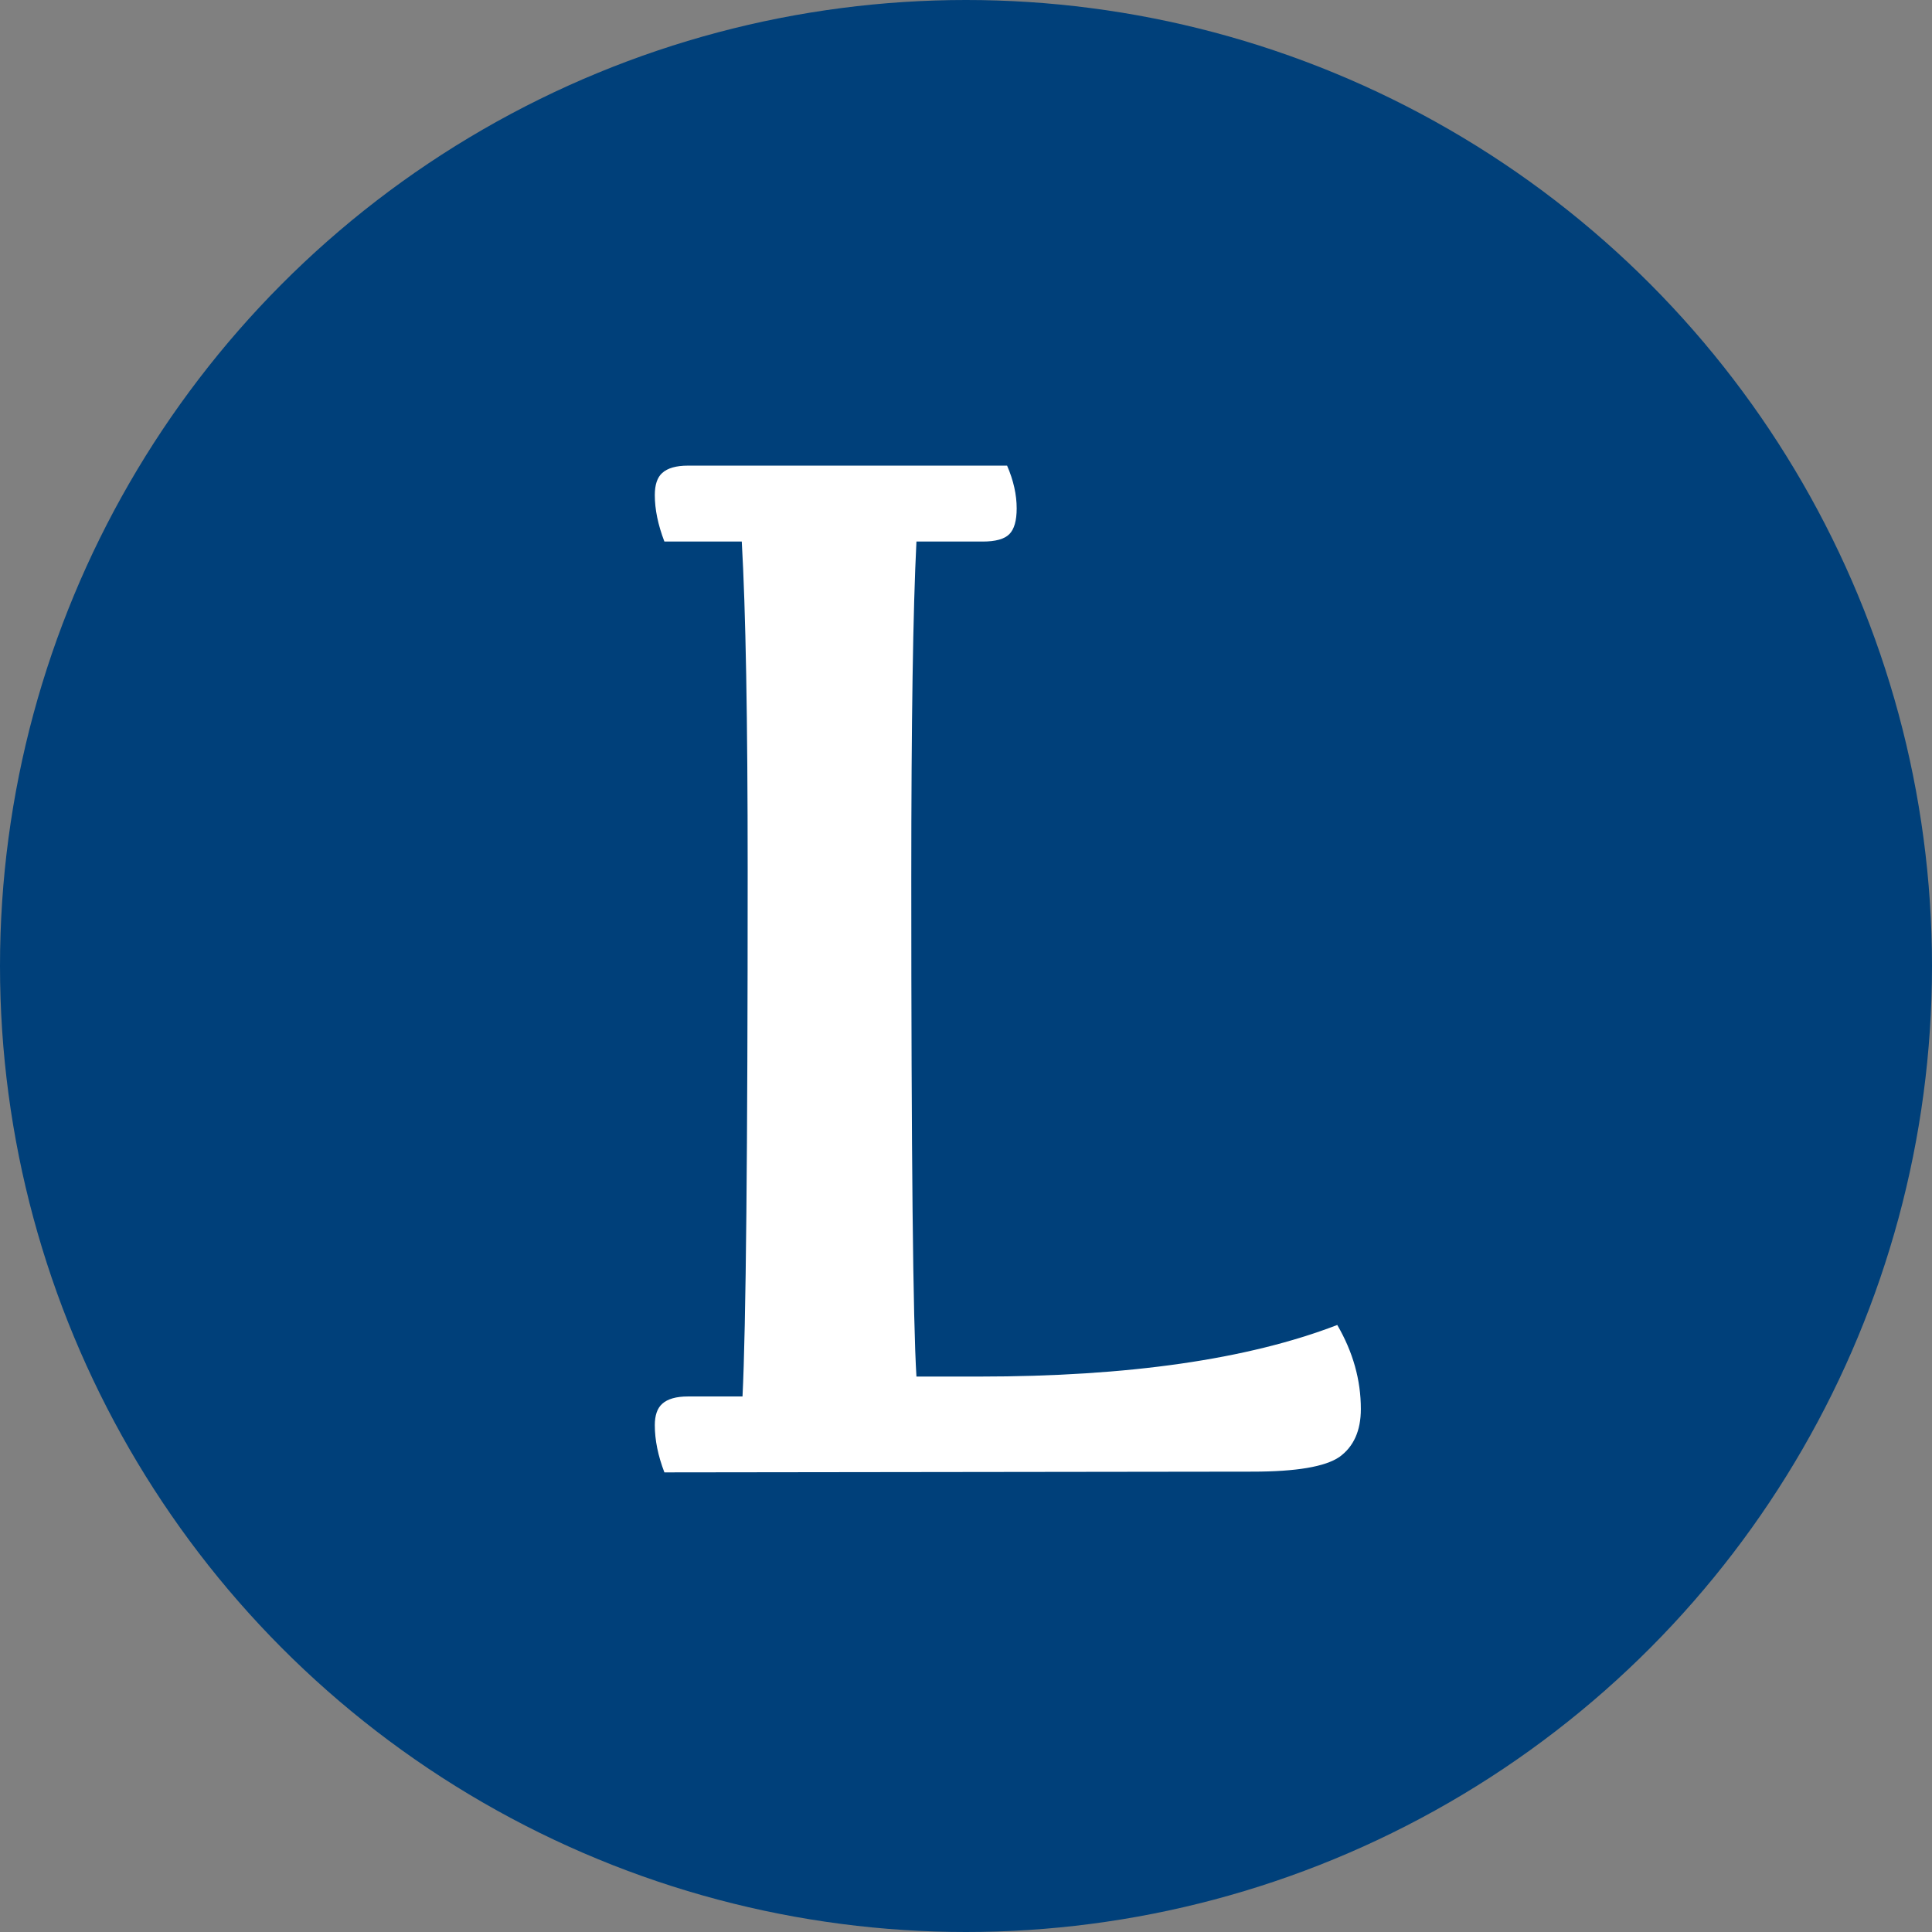 <svg width="512" height="512" viewBox="0 0 512 512" fill="none" xmlns="http://www.w3.org/2000/svg">
<rect x="0" y="0" width="512" height="512" fill="#808080" stroke="none"/>
<circle cx="256" cy="256" r="256" fill="#00407A"/>
<path d="M242.867 364.805H259.469C299.052 364.805 330.693 360.247 354.391 351.133C358.557 358.294 360.641 365.716 360.641 373.398C360.641 379.128 358.753 383.359 354.977 386.094C351.201 388.698 343.518 390 331.93 390L176.07 390.195C174.378 385.768 173.531 381.602 173.531 377.695C173.531 375.091 174.182 373.203 175.484 372.031C176.917 370.729 179.195 370.078 182.32 370.078H196.773C197.685 351.849 198.141 305.365 198.141 230.625C198.141 190.651 197.62 161.615 196.578 143.516H176.07C174.378 139.089 173.531 134.987 173.531 131.211C173.531 128.477 174.182 126.523 175.484 125.352C176.917 124.049 179.195 123.398 182.32 123.398H266.891C268.583 127.305 269.43 131.081 269.43 134.727C269.43 137.982 268.779 140.26 267.477 141.562C266.174 142.865 263.831 143.516 260.445 143.516H242.867C241.956 161.615 241.5 191.432 241.5 232.969C241.5 306.146 241.956 350.091 242.867 364.805Z" fill="white"/>
</svg>
